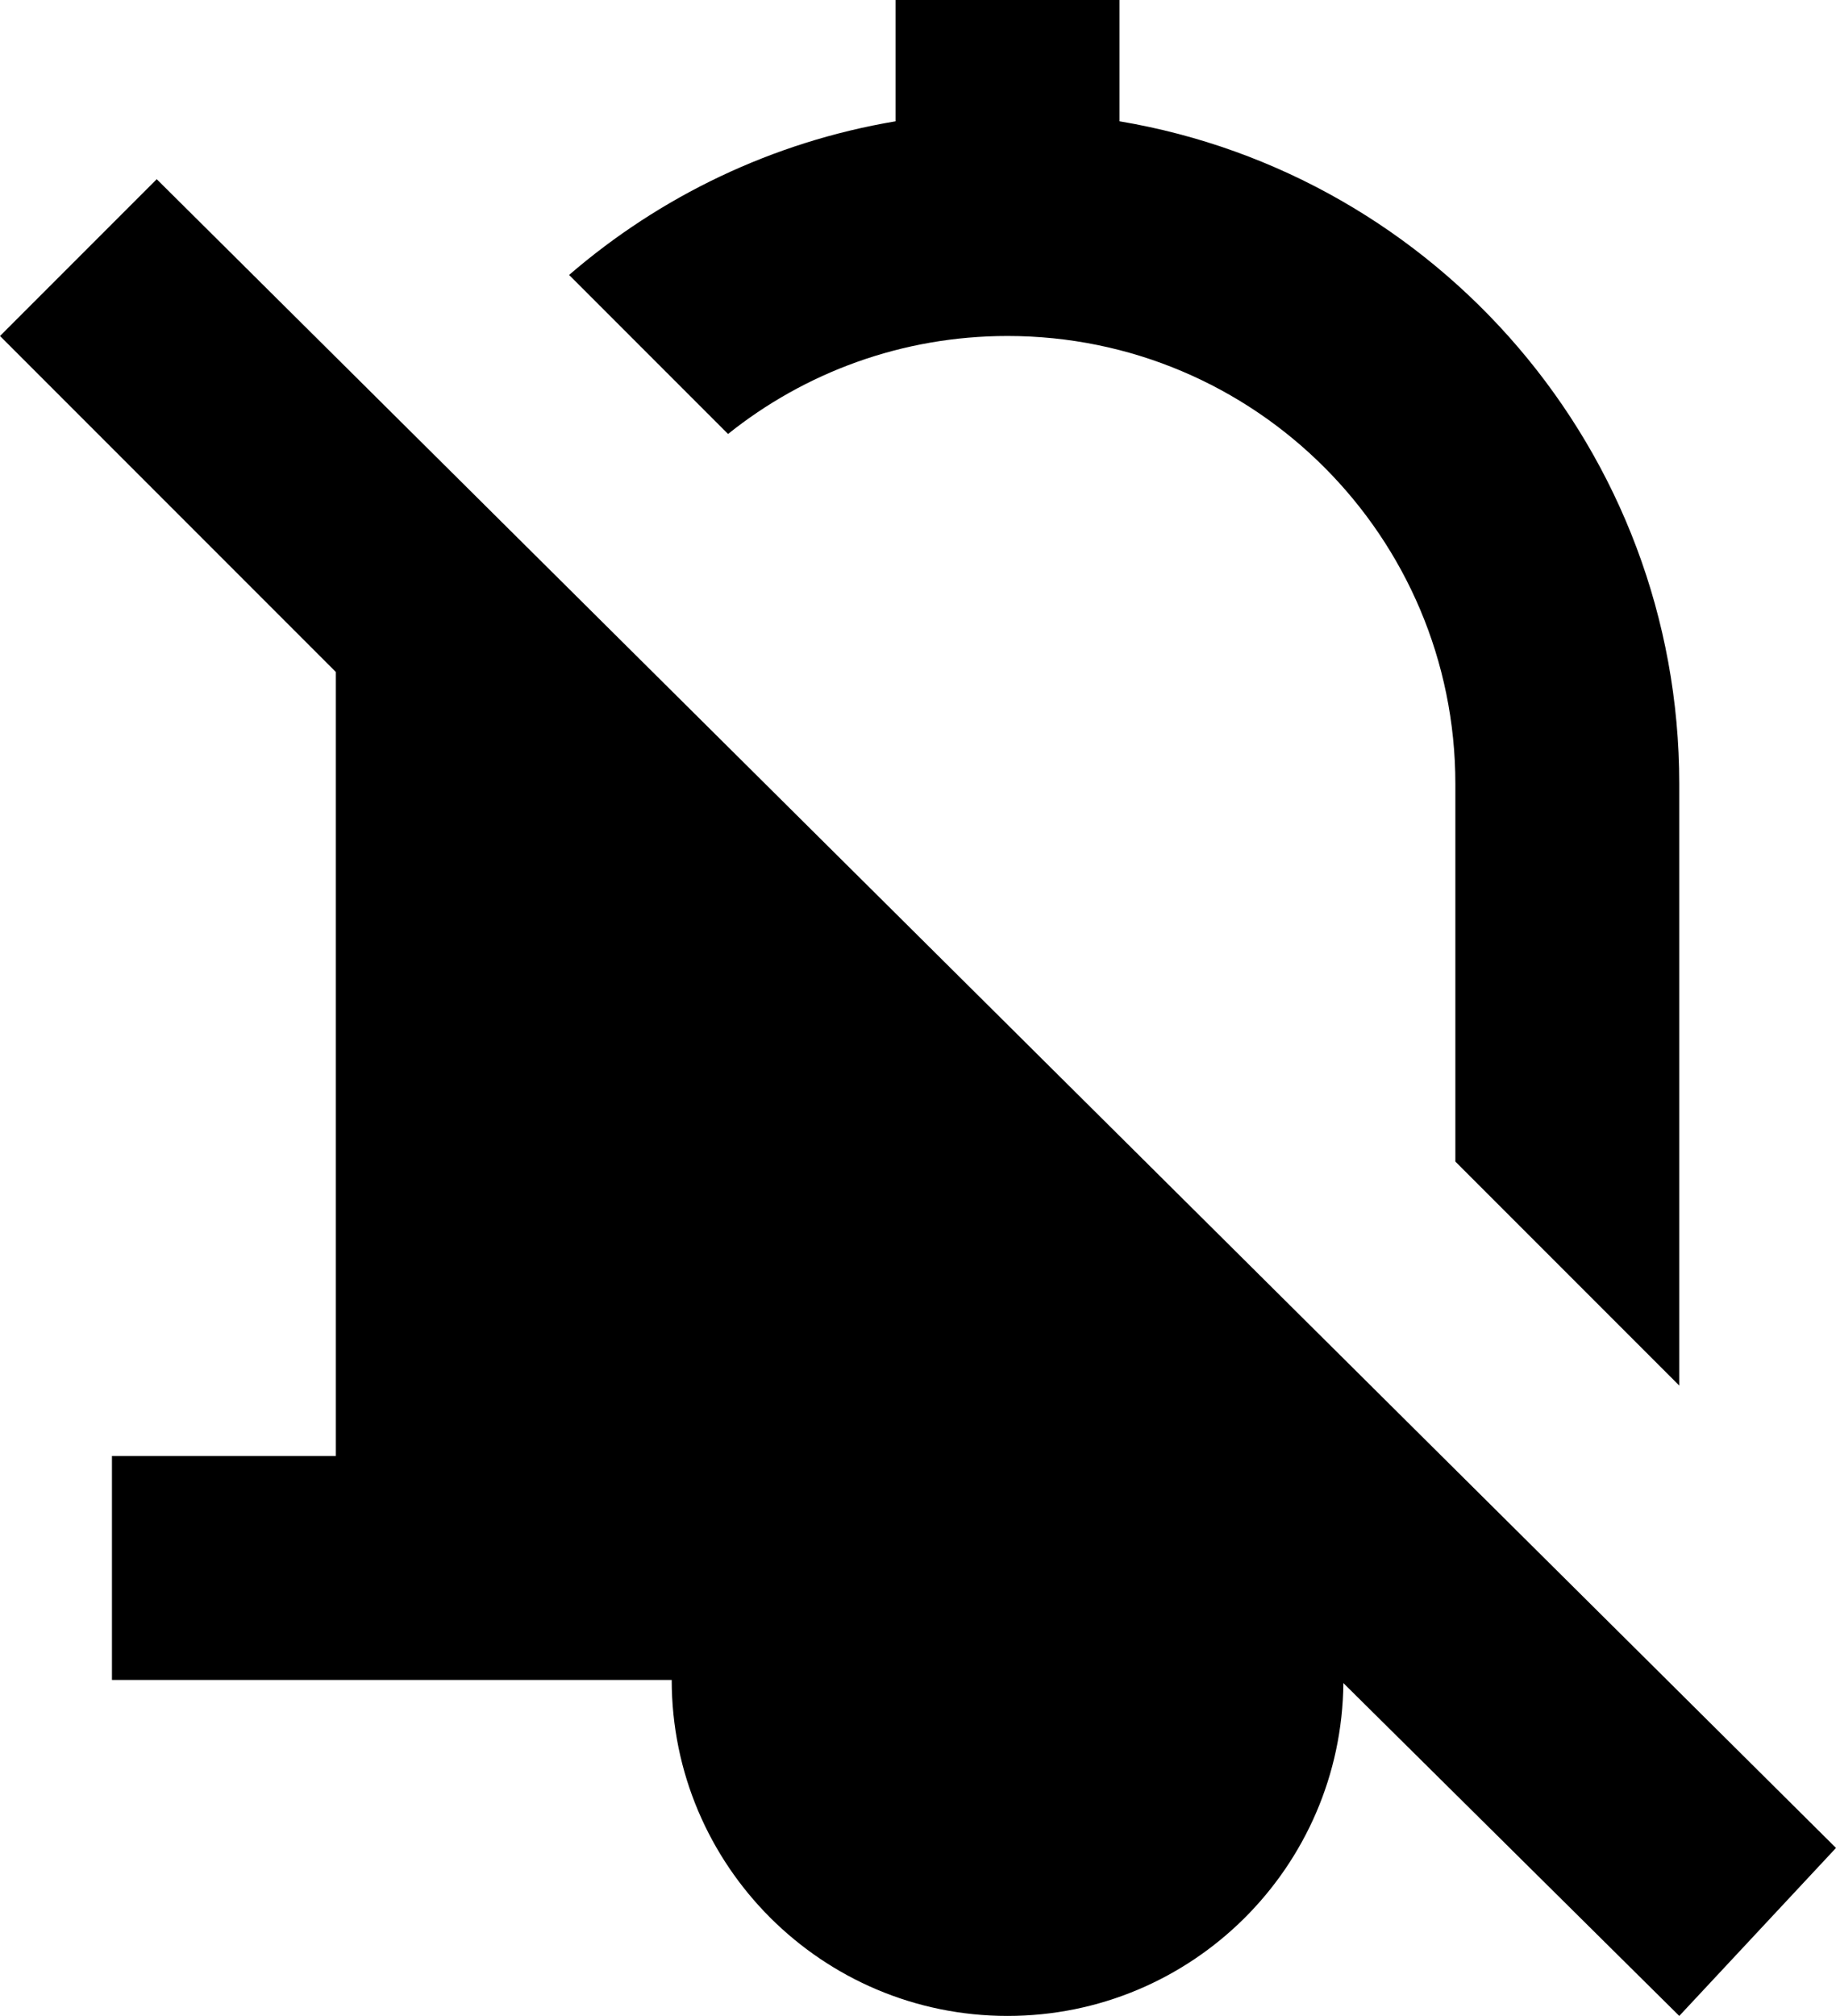 <svg width="164" height="180" viewBox="0 0 164 180" fill="none" xmlns="http://www.w3.org/2000/svg">
<path fill-rule="nonzero" clip-rule="evenodd" d="M164 165L150 180L119.996 150.28C119.846 166.721 106.476 180 90 180C73.43 180 60 166.57 60 150H10V130H30V60L0 30L14 16L164 165Z M80 150L100 150C100 155.52 95.52 160 90 160 84.48 160 80 155.52 80 150Z M50 130L50 80.284 99.716 130 50 130Z" fill="black"/>
<path d="M100 10.83C128.377 15.591 150 40.27 150 70V123.716L130 103.716V70C130 47.909 112.091 30 90 30C80.555 30 71.876 33.274 65.033 38.749L50.834 24.55C58.952 17.547 68.964 12.682 80 10.83V0H100V10.83Z" fill="black"/>
</svg>